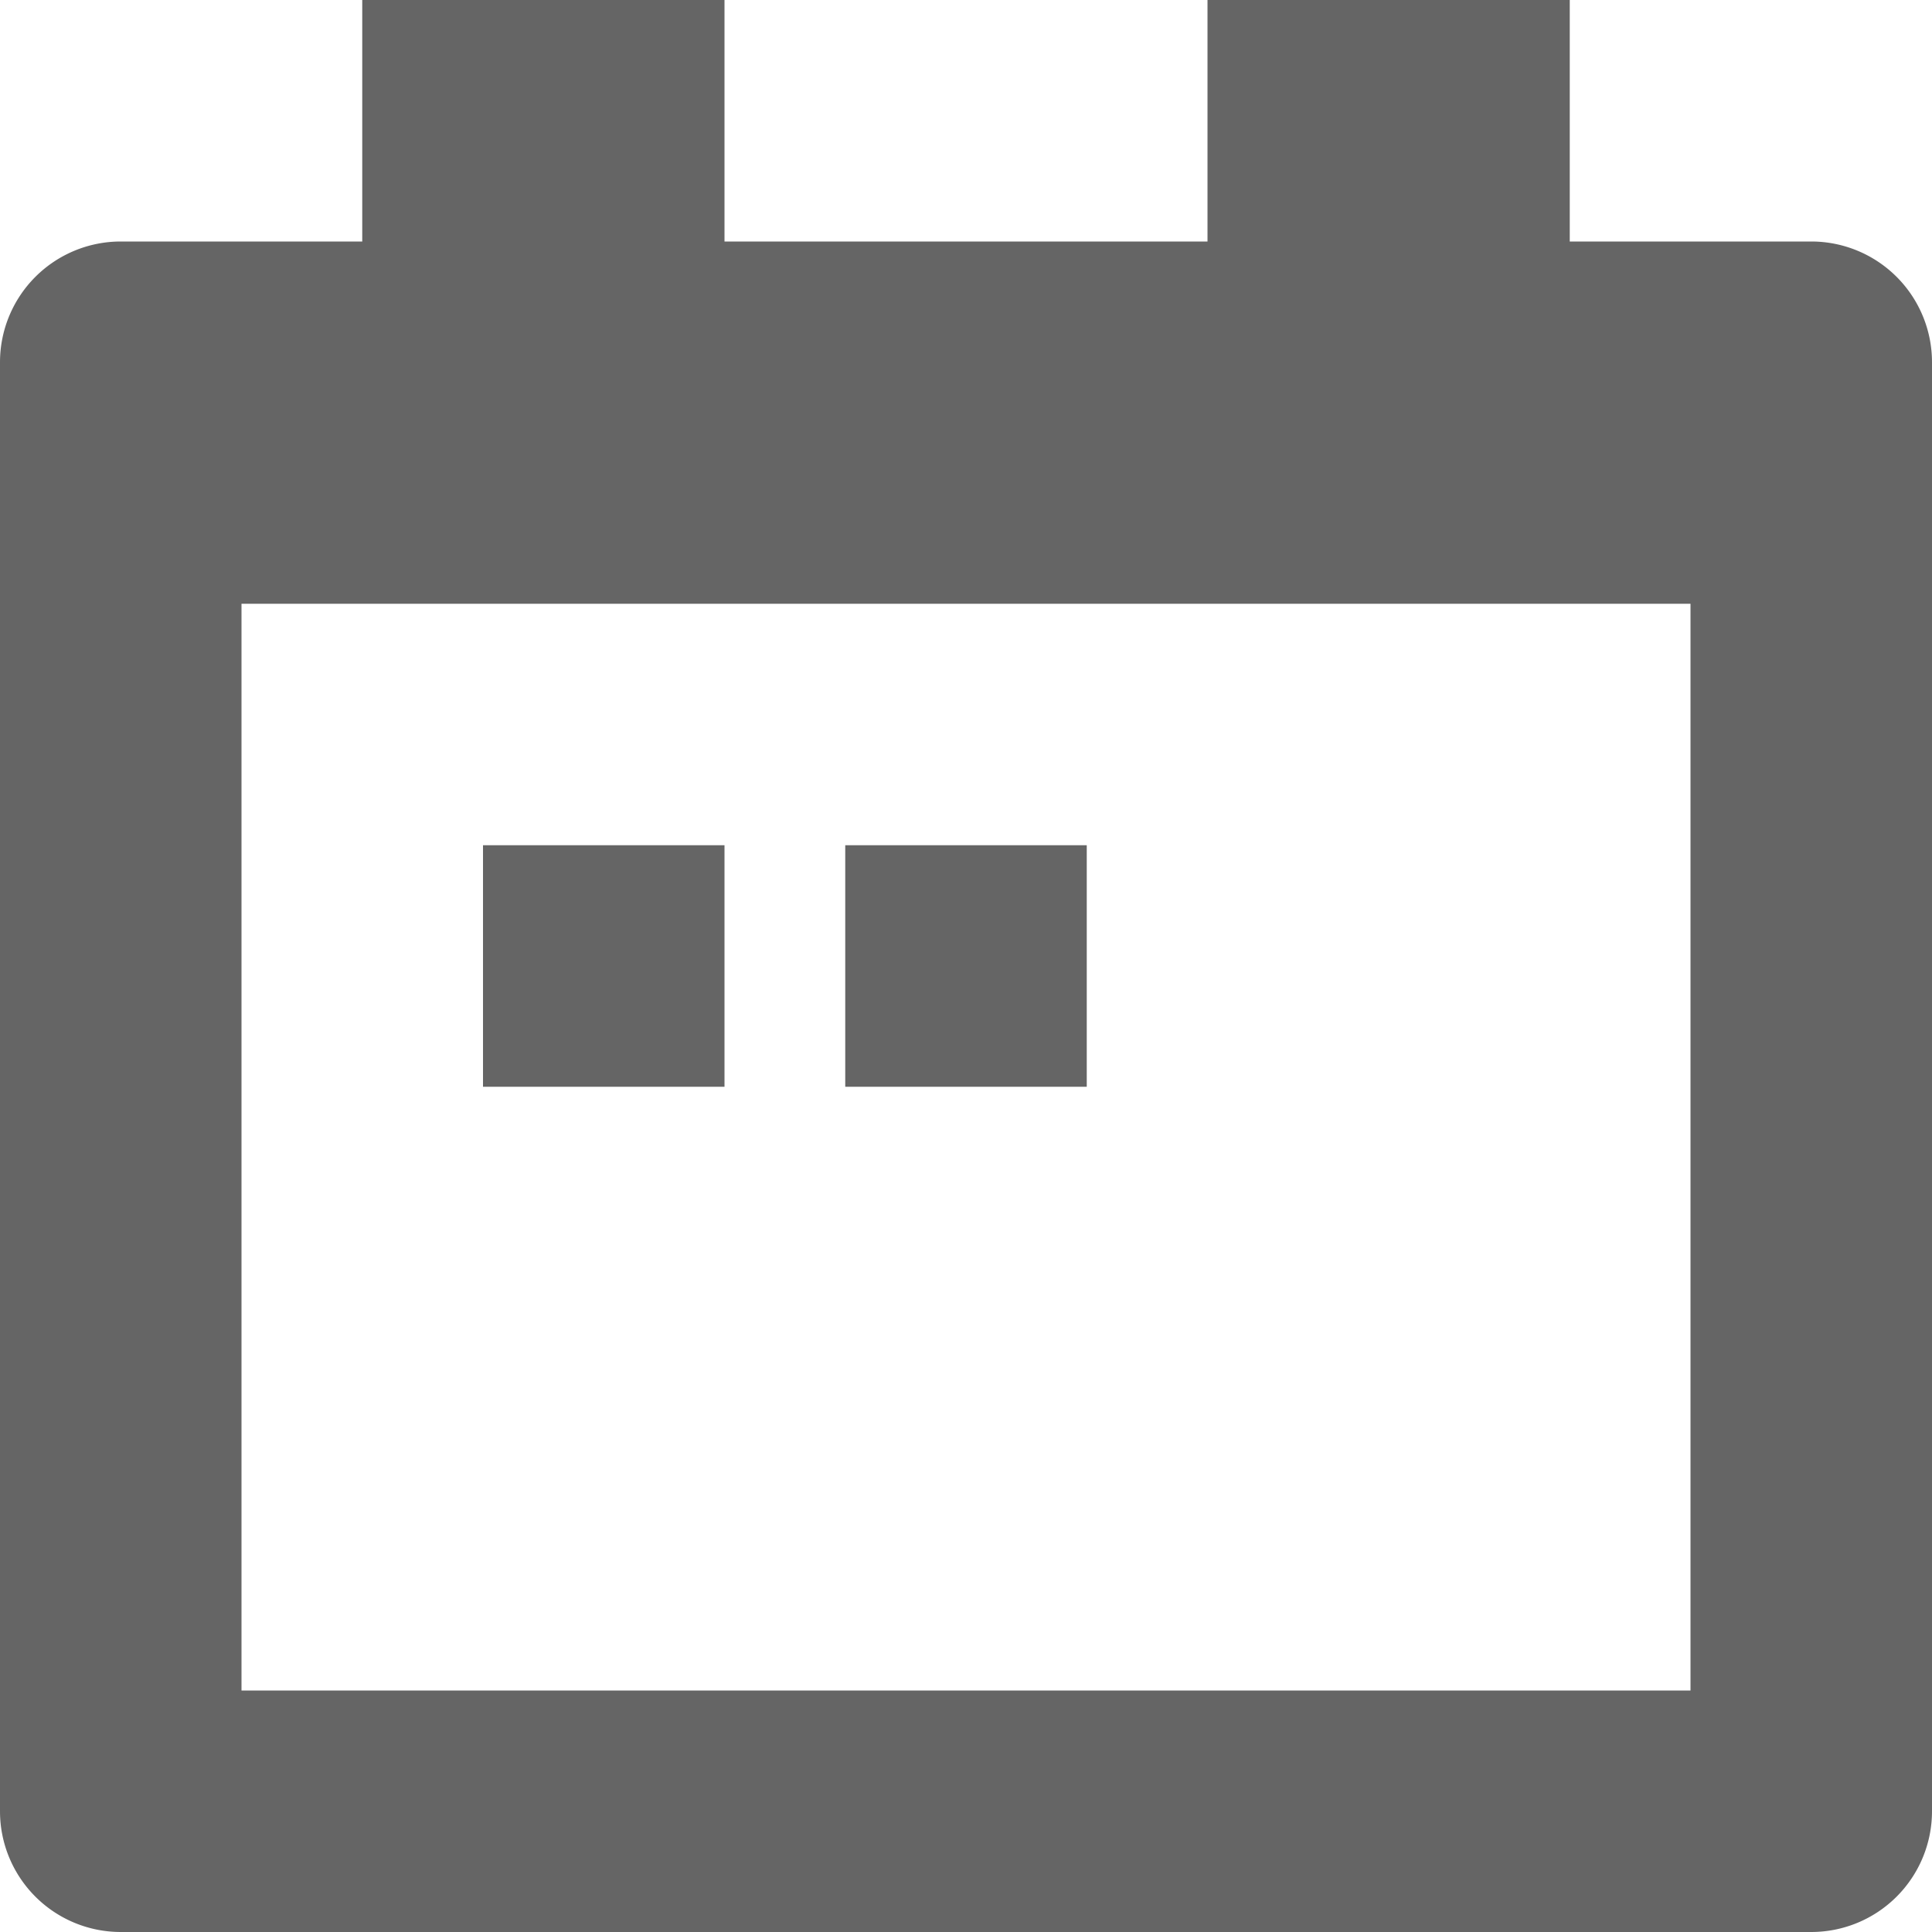 <svg xmlns="http://www.w3.org/2000/svg" width="14" height="14" viewBox="0 0 14 14">
  <g id="calendar-date-2" transform="translate(-0.061 -0.061)">
    <path id="Combined_Shape" data-name="Combined Shape" d="M.875,14A.875.875,0,0,1,0,13.125V2.625A.875.875,0,0,1,.875,1.75h1.75V0H5.25V1.75h3.5V0h2.625V1.75h1.751A.875.875,0,0,1,14,2.625v10.5a.875.875,0,0,1-.875.875Zm.875-1.75h10.5V4.375H1.75ZM6.125,7.875V6.125h1.75v1.75Zm-2.625,0V6.125H5.25v1.75Z" transform="translate(0.061 0.061)" fill="#656565"/>
  </g>
</svg>
